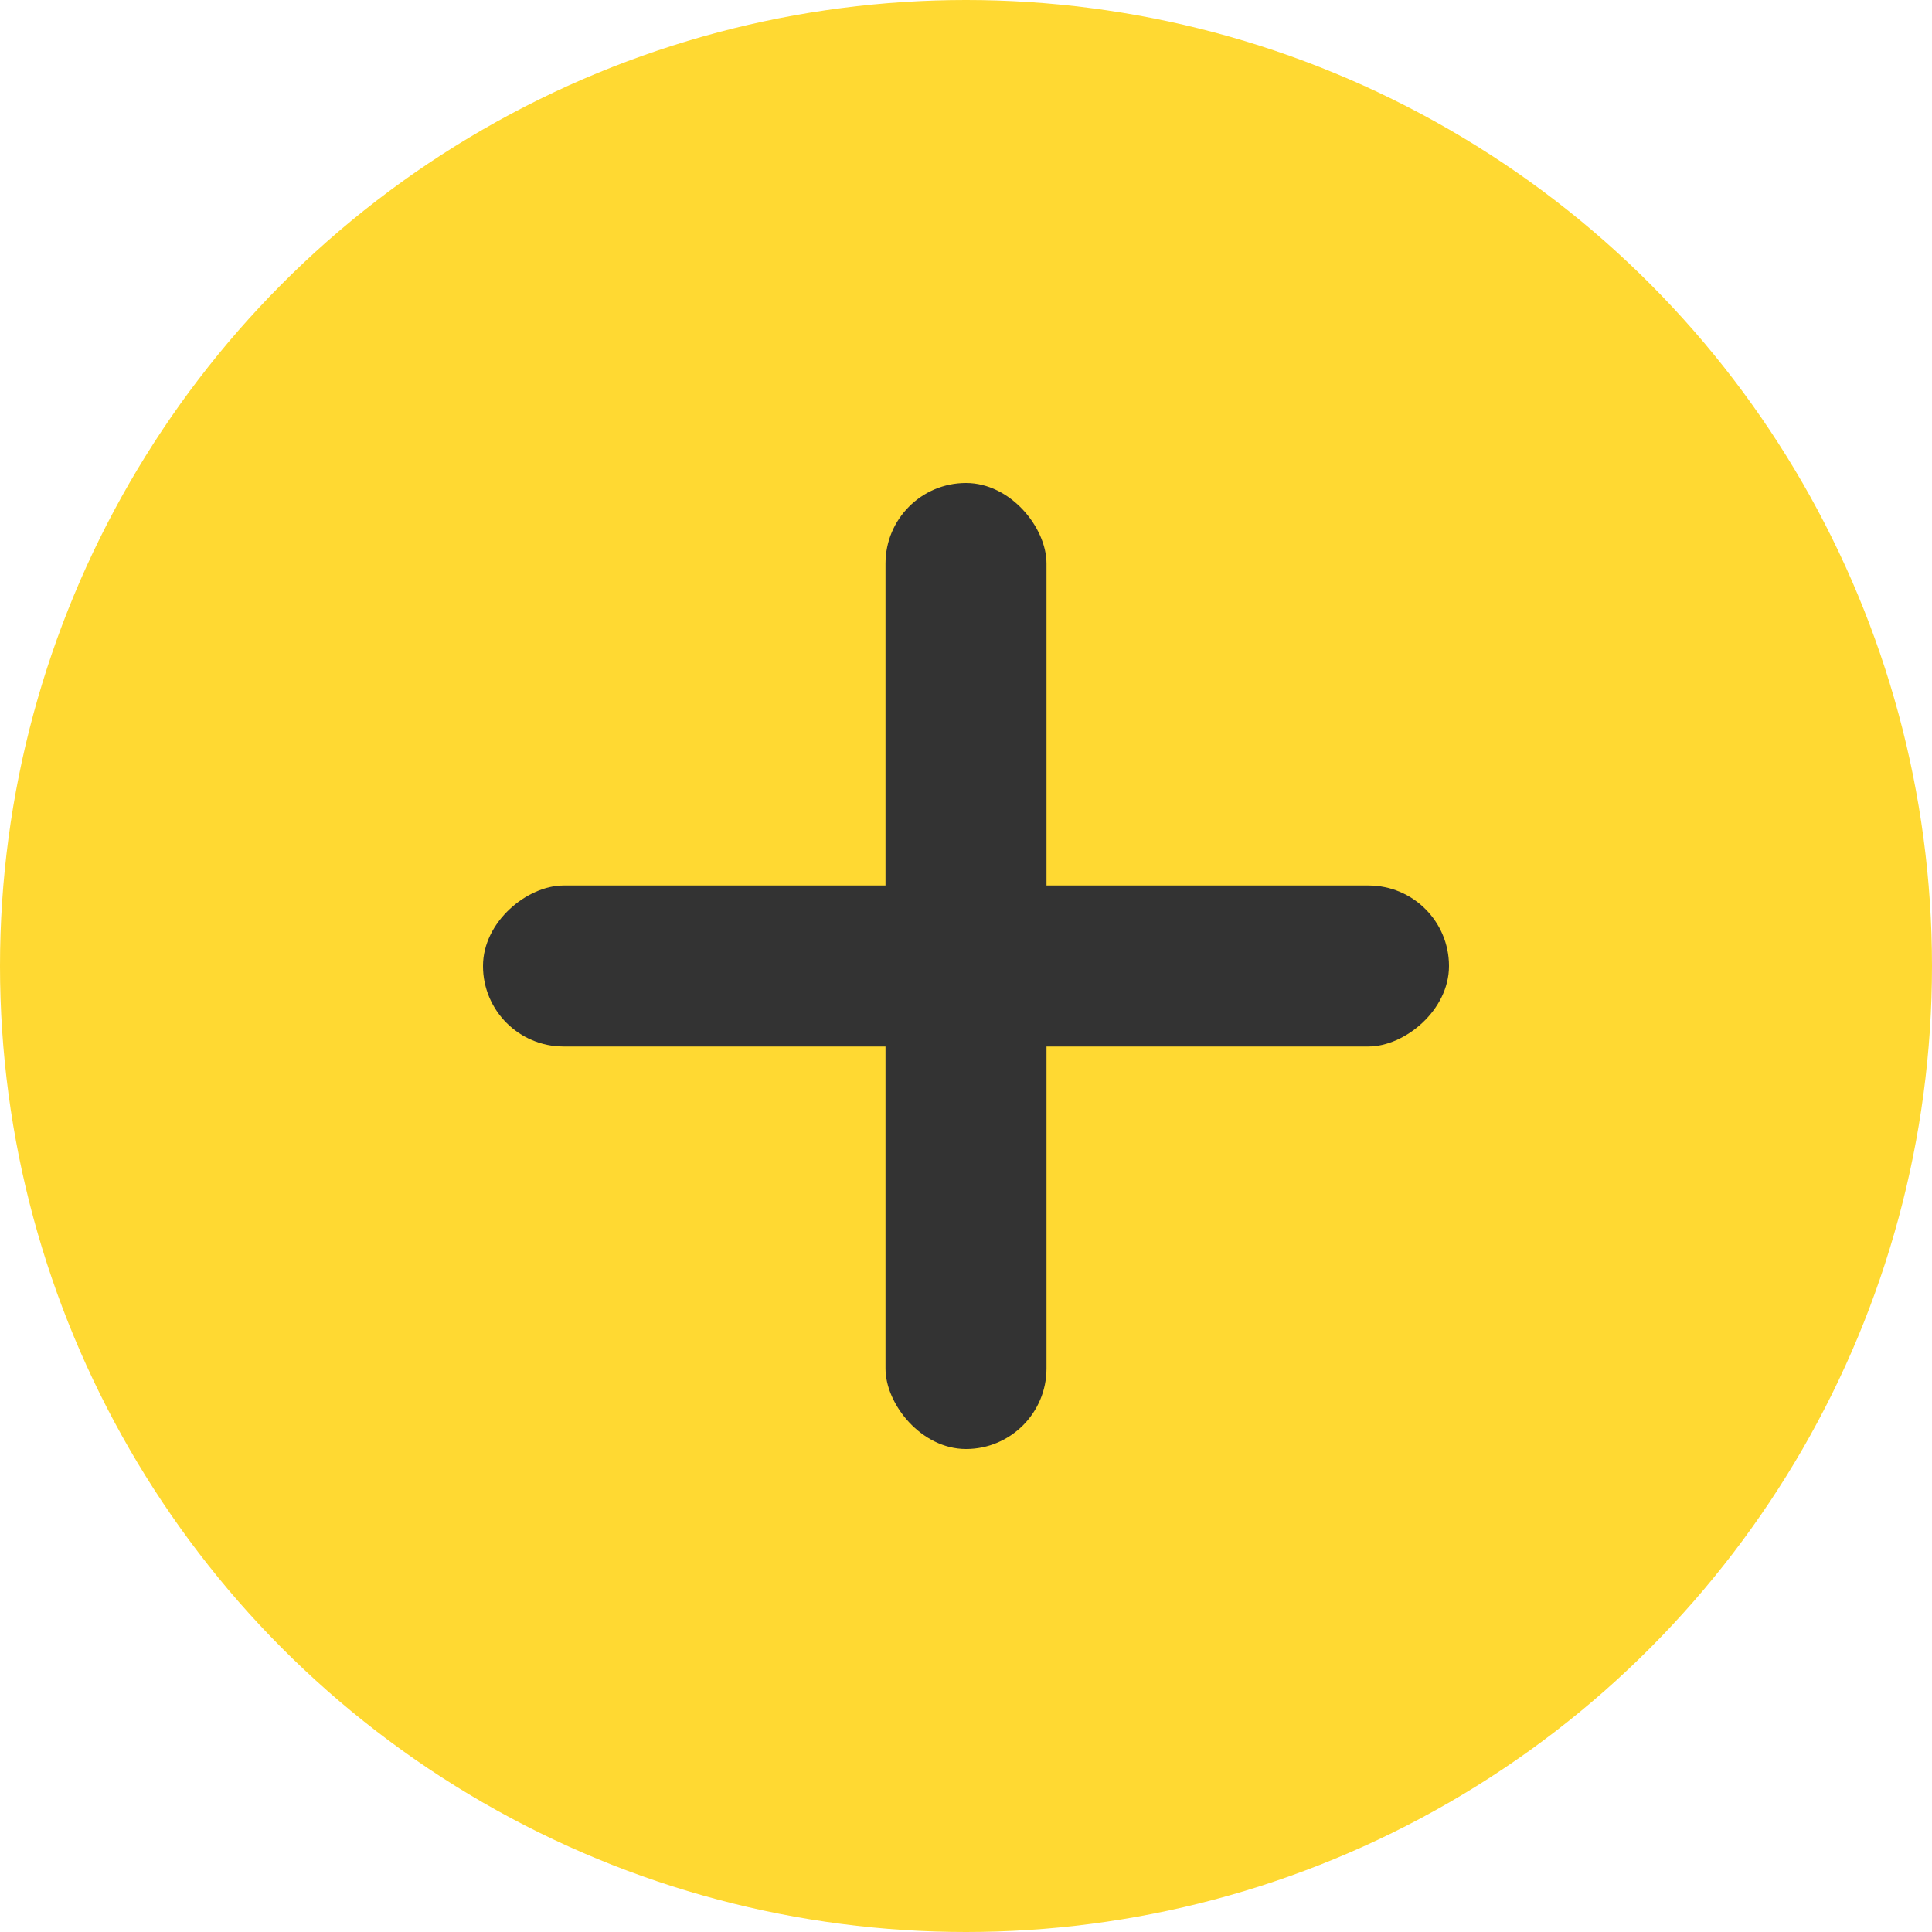 <svg width="24" height="24" viewBox="0 0 24 24" fill="none" xmlns="http://www.w3.org/2000/svg">
<circle cx="12" cy="12" r="12" fill="#FFD932"/>
<rect x="18" y="11" width="2" height="12" rx="1" transform="rotate(90 18 11)" fill="#333333"/>
<rect x="11" y="6" width="2" height="12" rx="1" fill="#333333"/>
</svg>
